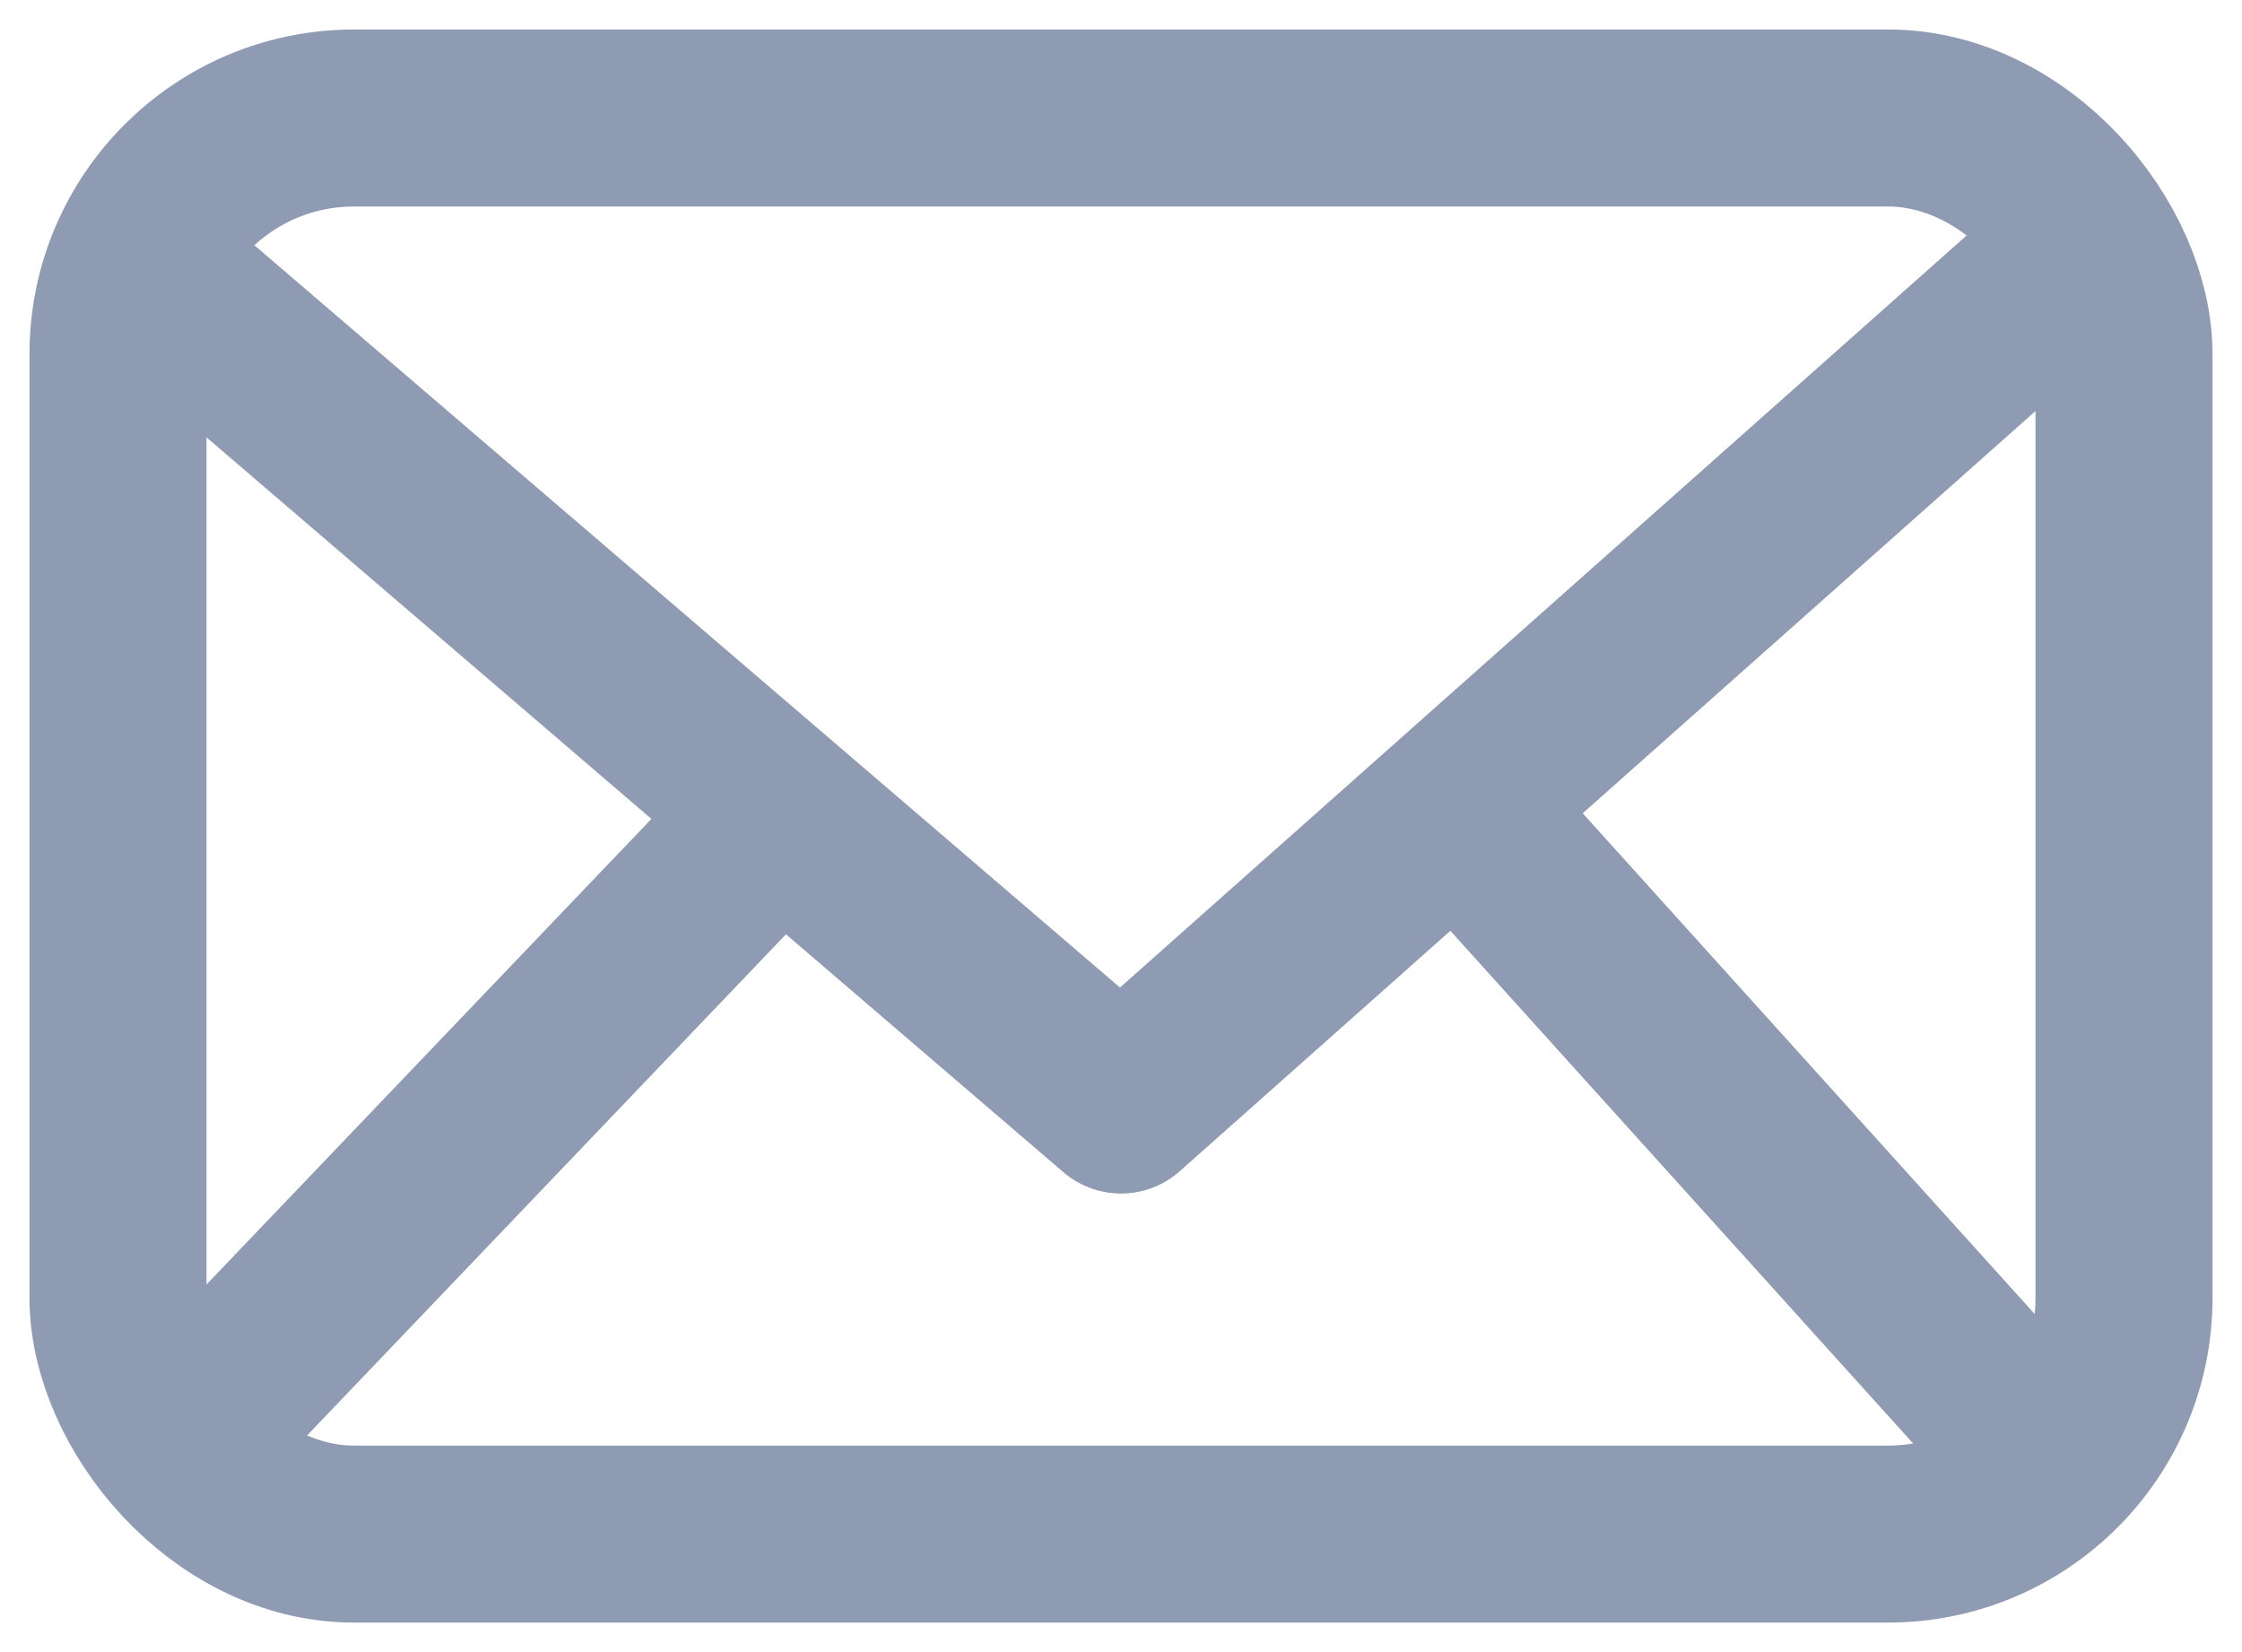 <svg xmlns="http://www.w3.org/2000/svg" width="19" height="14" viewBox="0 0 19 14">
    <g fill="none" fill-rule="evenodd">
        <g fill-rule="nonzero" stroke="#8F9BB2" stroke-width="1.5">
            <g>
                <g>
                    <g>
                        <g>
                            <g>
                                <g transform="translate(-374 -2907) translate(0 2581) translate(375 240) translate(0 80) translate(0 7)">
                                    <rect width="17" height="12" rx="2"/>
                                    <path stroke-linecap="round" stroke-linejoin="round" d="M0.548 1.545L8.5 8.364 16.177 1.545"/>
                                    <path d="M0.548 11.182L5.5 6"/>
                                    <path d="M11.177 11.182L15.855 6" transform="matrix(-1 0 0 1 27.355 0)"/>
                                </g>
                            </g>
                        </g>
                    </g>
                </g>
            </g>
        </g>
    </g>
</svg>
